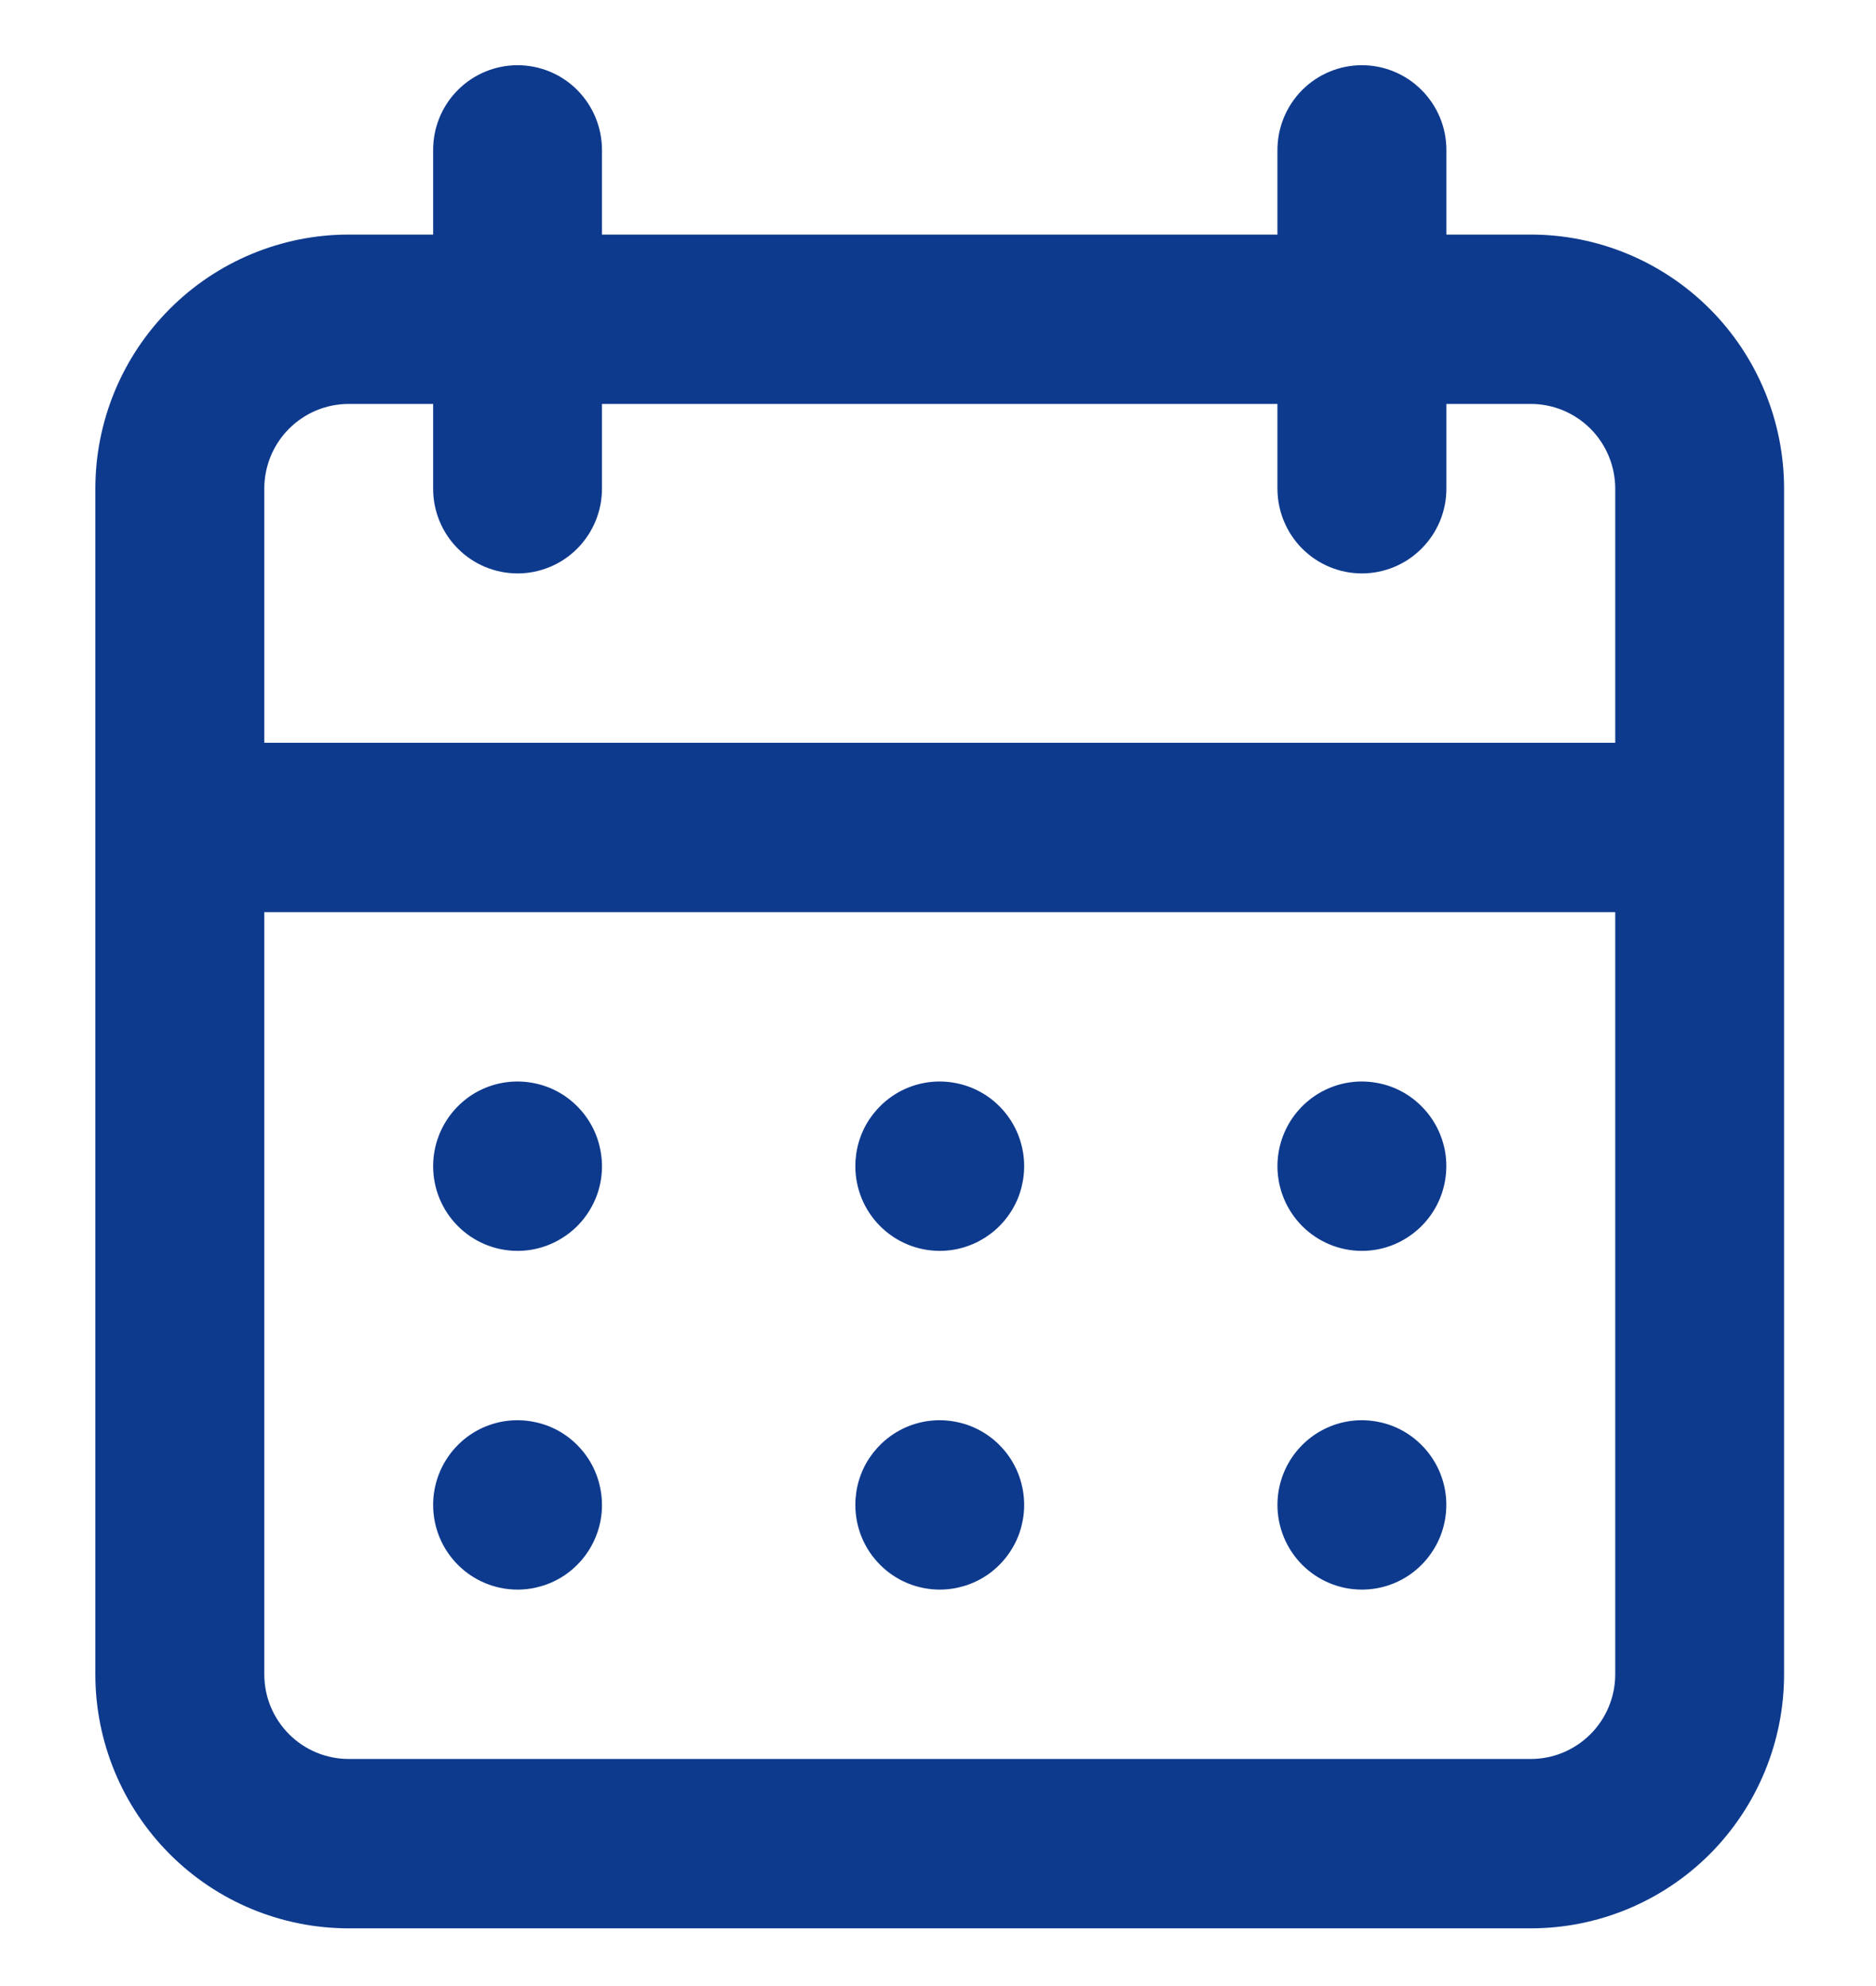 <svg width="17" height="18" viewBox="0 0 17 18" fill="none" xmlns="http://www.w3.org/2000/svg">
<path id="Vector" d="M8.516 14.407C8.667 14.407 8.815 14.362 8.941 14.278C9.067 14.193 9.165 14.073 9.223 13.933C9.28 13.793 9.296 13.639 9.266 13.49C9.237 13.341 9.164 13.204 9.057 13.097C8.95 12.989 8.813 12.916 8.665 12.887C8.517 12.857 8.363 12.872 8.223 12.93C8.083 12.988 7.964 13.087 7.879 13.213C7.795 13.339 7.751 13.488 7.751 13.639C7.751 13.843 7.831 14.038 7.975 14.182C8.118 14.326 8.313 14.407 8.516 14.407ZM12.341 14.407C12.493 14.407 12.641 14.362 12.766 14.278C12.892 14.193 12.99 14.073 13.048 13.933C13.106 13.793 13.121 13.639 13.092 13.49C13.062 13.341 12.989 13.204 12.882 13.097C12.775 12.989 12.639 12.916 12.491 12.887C12.342 12.857 12.188 12.872 12.049 12.93C11.909 12.988 11.789 13.087 11.705 13.213C11.621 13.339 11.576 13.488 11.576 13.639C11.576 13.843 11.657 14.038 11.8 14.182C11.944 14.326 12.138 14.407 12.341 14.407ZM12.341 11.337C12.493 11.337 12.641 11.292 12.766 11.207C12.892 11.123 12.99 11.003 13.048 10.863C13.106 10.723 13.121 10.568 13.092 10.42C13.062 10.271 12.989 10.134 12.882 10.027C12.775 9.919 12.639 9.846 12.491 9.817C12.342 9.787 12.188 9.802 12.049 9.86C11.909 9.918 11.789 10.017 11.705 10.143C11.621 10.269 11.576 10.418 11.576 10.569C11.576 10.773 11.657 10.968 11.8 11.112C11.944 11.256 12.138 11.337 12.341 11.337ZM8.516 11.337C8.667 11.337 8.815 11.292 8.941 11.207C9.067 11.123 9.165 11.003 9.223 10.863C9.28 10.723 9.296 10.568 9.266 10.42C9.237 10.271 9.164 10.134 9.057 10.027C8.95 9.919 8.813 9.846 8.665 9.817C8.517 9.787 8.363 9.802 8.223 9.86C8.083 9.918 7.964 10.017 7.879 10.143C7.795 10.269 7.751 10.418 7.751 10.569C7.751 10.773 7.831 10.968 7.975 11.112C8.118 11.256 8.313 11.337 8.516 11.337ZM13.872 2.126H13.107V1.359C13.107 1.155 13.026 0.96 12.882 0.816C12.739 0.672 12.544 0.591 12.341 0.591C12.138 0.591 11.944 0.672 11.8 0.816C11.657 0.96 11.576 1.155 11.576 1.359V2.126H5.455V1.359C5.455 1.155 5.374 0.96 5.231 0.816C5.088 0.672 4.893 0.591 4.69 0.591C4.487 0.591 4.292 0.672 4.149 0.816C4.005 0.96 3.925 1.155 3.925 1.359V2.126H3.16C2.551 2.126 1.967 2.369 1.537 2.801C1.106 3.233 0.864 3.818 0.864 4.429V15.175C0.864 15.785 1.106 16.371 1.537 16.803C1.967 17.235 2.551 17.477 3.16 17.477H13.872C14.48 17.477 15.064 17.235 15.495 16.803C15.925 16.371 16.167 15.785 16.167 15.175V4.429C16.167 3.818 15.925 3.233 15.495 2.801C15.064 2.369 14.48 2.126 13.872 2.126ZM14.637 15.175C14.637 15.378 14.556 15.573 14.413 15.717C14.269 15.861 14.075 15.942 13.872 15.942H3.16C2.957 15.942 2.762 15.861 2.619 15.717C2.475 15.573 2.395 15.378 2.395 15.175V8.267H14.637V15.175ZM14.637 6.732H2.395V4.429C2.395 4.225 2.475 4.03 2.619 3.886C2.762 3.742 2.957 3.661 3.16 3.661H3.925V4.429C3.925 4.633 4.005 4.828 4.149 4.972C4.292 5.116 4.487 5.197 4.69 5.197C4.893 5.197 5.088 5.116 5.231 4.972C5.374 4.828 5.455 4.633 5.455 4.429V3.661H11.576V4.429C11.576 4.633 11.657 4.828 11.8 4.972C11.944 5.116 12.138 5.197 12.341 5.197C12.544 5.197 12.739 5.116 12.882 4.972C13.026 4.828 13.107 4.633 13.107 4.429V3.661H13.872C14.075 3.661 14.269 3.742 14.413 3.886C14.556 4.03 14.637 4.225 14.637 4.429V6.732ZM4.69 11.337C4.841 11.337 4.989 11.292 5.115 11.207C5.241 11.123 5.339 11.003 5.397 10.863C5.455 10.723 5.47 10.568 5.44 10.42C5.411 10.271 5.338 10.134 5.231 10.027C5.124 9.919 4.988 9.846 4.839 9.817C4.691 9.787 4.537 9.802 4.397 9.86C4.257 9.918 4.138 10.017 4.054 10.143C3.97 10.269 3.925 10.418 3.925 10.569C3.925 10.773 4.005 10.968 4.149 11.112C4.292 11.256 4.487 11.337 4.69 11.337ZM4.69 14.407C4.841 14.407 4.989 14.362 5.115 14.278C5.241 14.193 5.339 14.073 5.397 13.933C5.455 13.793 5.47 13.639 5.44 13.49C5.411 13.341 5.338 13.204 5.231 13.097C5.124 12.989 4.988 12.916 4.839 12.887C4.691 12.857 4.537 12.872 4.397 12.93C4.257 12.988 4.138 13.087 4.054 13.213C3.97 13.339 3.925 13.488 3.925 13.639C3.925 13.843 4.005 14.038 4.149 14.182C4.292 14.326 4.487 14.407 4.69 14.407Z" fill="#0E3A8E"/>
</svg>
